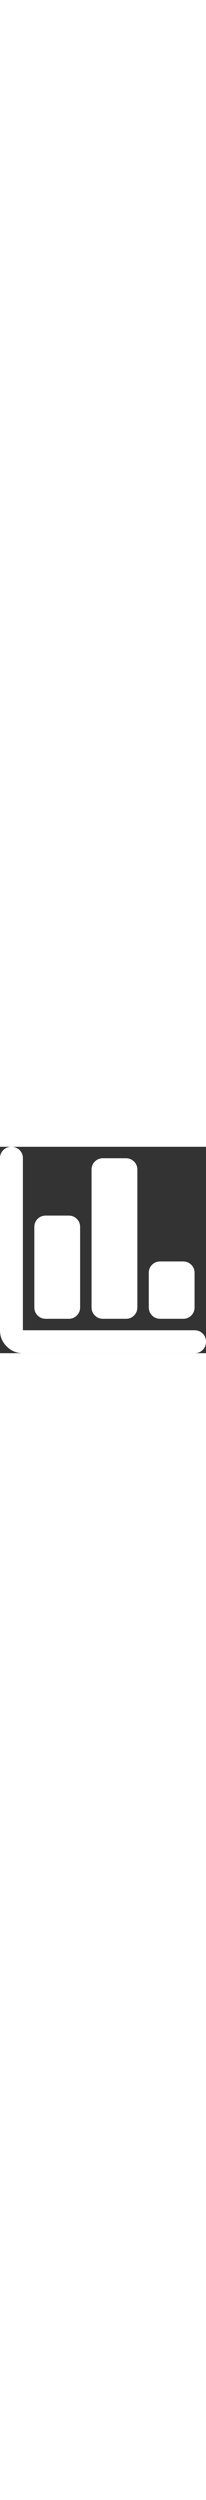 <svg width="18" height="218" viewBox="0 0 24 24" fill="none" xmlns="http://www.w3.org/2000/svg">
<rect x="0" y="0" width="24" height="24" fill="#333333" stroke="none"/>
<path d="M2.667 24C1.933 24 1.306 23.739 0.784 23.217C0.262 22.695 0.001 22.067 0 21.333V1.333C0 0.956 0.128 0.639 0.384 0.384C0.64 0.129 0.956 0.001 1.333 4.59769e-06C1.71 -0.001 2.027 0.127 2.284 0.384C2.541 0.641 2.668 0.957 2.667 1.333V21.333H22.667C23.044 21.333 23.361 21.461 23.617 21.717C23.873 21.973 24.001 22.29 24 22.667C23.999 23.044 23.871 23.36 23.616 23.617C23.361 23.874 23.044 24.002 22.667 24H2.667ZM5.333 20C4.956 20 4.639 19.872 4.384 19.616C4.129 19.36 4.001 19.044 4 18.667V9.333C4 8.956 4.128 8.639 4.384 8.384C4.64 8.129 4.956 8.001 5.333 8H8C8.378 8 8.695 8.128 8.951 8.384C9.207 8.64 9.334 8.956 9.333 9.333V18.667C9.333 19.044 9.205 19.361 8.949 19.617C8.693 19.873 8.377 20.001 8 20H5.333ZM12 20C11.622 20 11.306 19.872 11.051 19.616C10.796 19.36 10.668 19.044 10.667 18.667V2.667C10.667 2.289 10.795 1.972 11.051 1.717C11.307 1.462 11.623 1.334 12 1.333H14.667C15.044 1.333 15.361 1.461 15.617 1.717C15.873 1.973 16.001 2.29 16 2.667V18.667C16 19.044 15.872 19.361 15.616 19.617C15.36 19.873 15.044 20.001 14.667 20H12ZM18.667 20C18.289 20 17.972 19.872 17.717 19.616C17.462 19.36 17.334 19.044 17.333 18.667V14.667C17.333 14.289 17.461 13.972 17.717 13.717C17.973 13.462 18.29 13.334 18.667 13.333H21.333C21.711 13.333 22.028 13.461 22.284 13.717C22.54 13.973 22.668 14.29 22.667 14.667V18.667C22.667 19.044 22.539 19.361 22.283 19.617C22.027 19.873 21.71 20.001 21.333 20H18.667Z" fill="white"/>
</svg>
